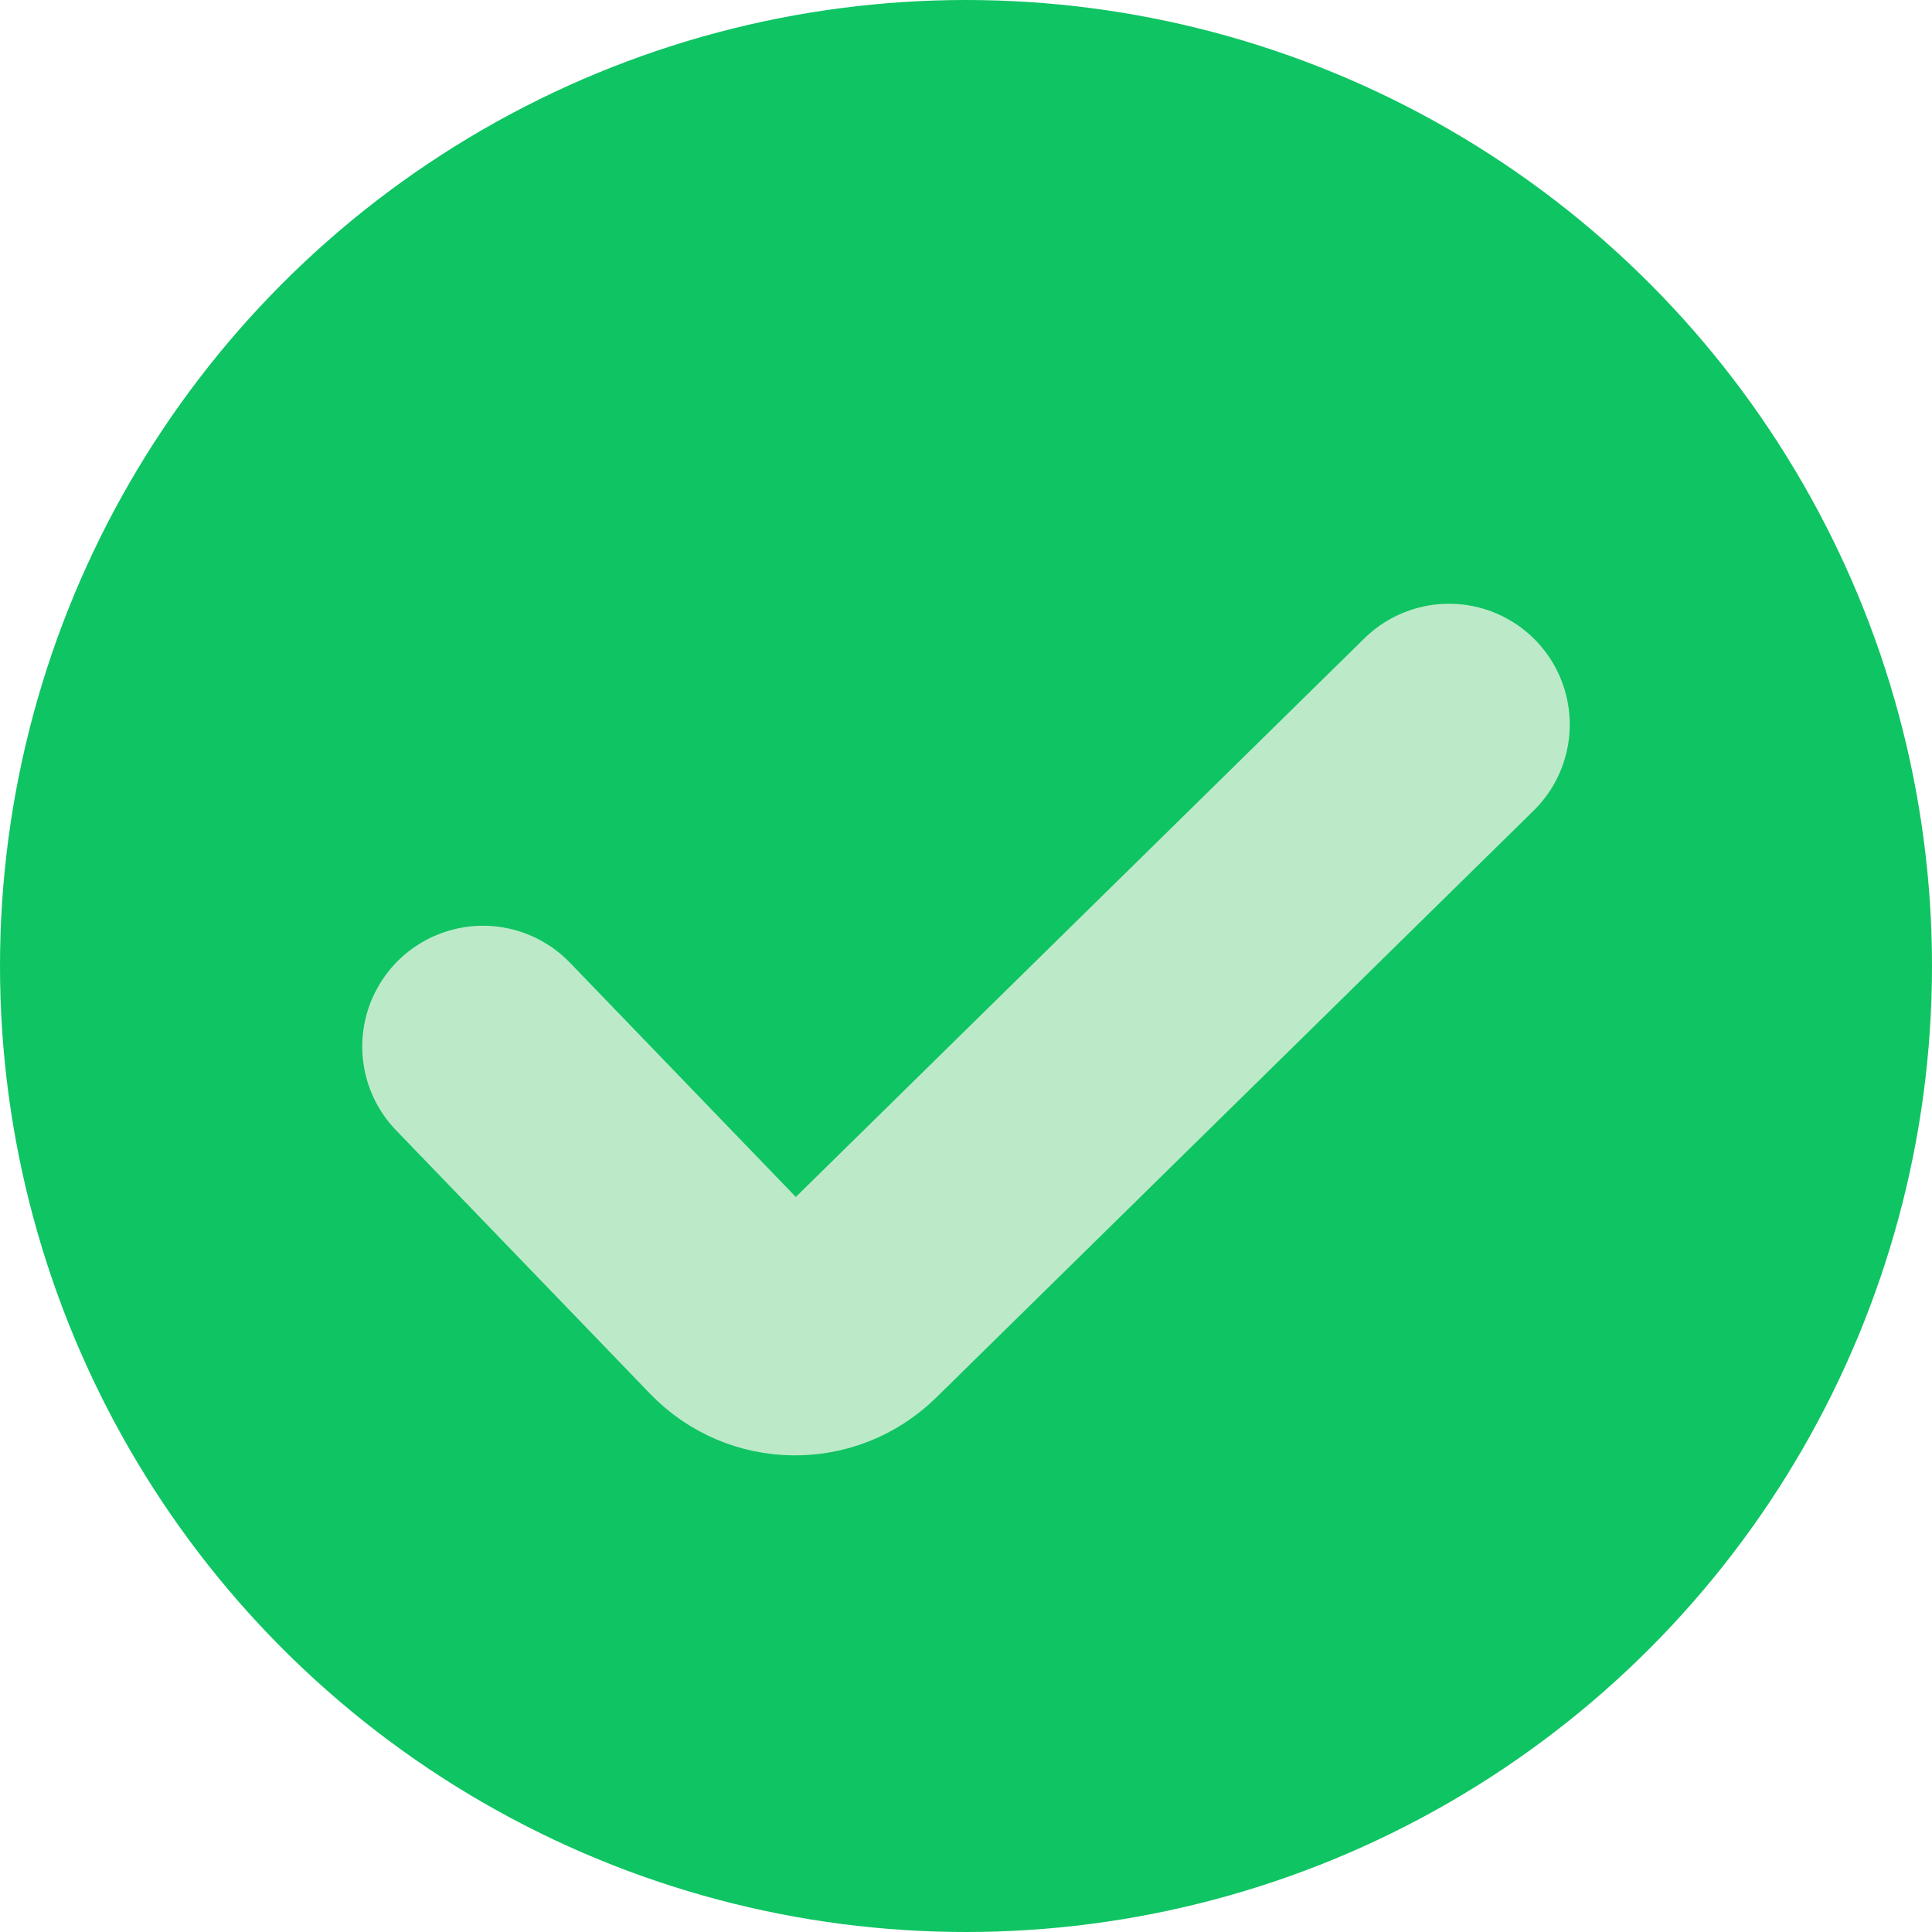                     <svg width="24" height="24" viewBox="0 0 24 24" fill="none" xmlns="http://www.w3.org/2000/svg">
                        <circle cx="12" cy="12" r="12" fill="#0FC463" />
                        <path d="M6 13L9.156 16.273C9.542 16.674 10.18 16.682 10.577 16.293L18 9" stroke="#BCEAC8" stroke-width="3" stroke-linecap="round" />
                    </svg>